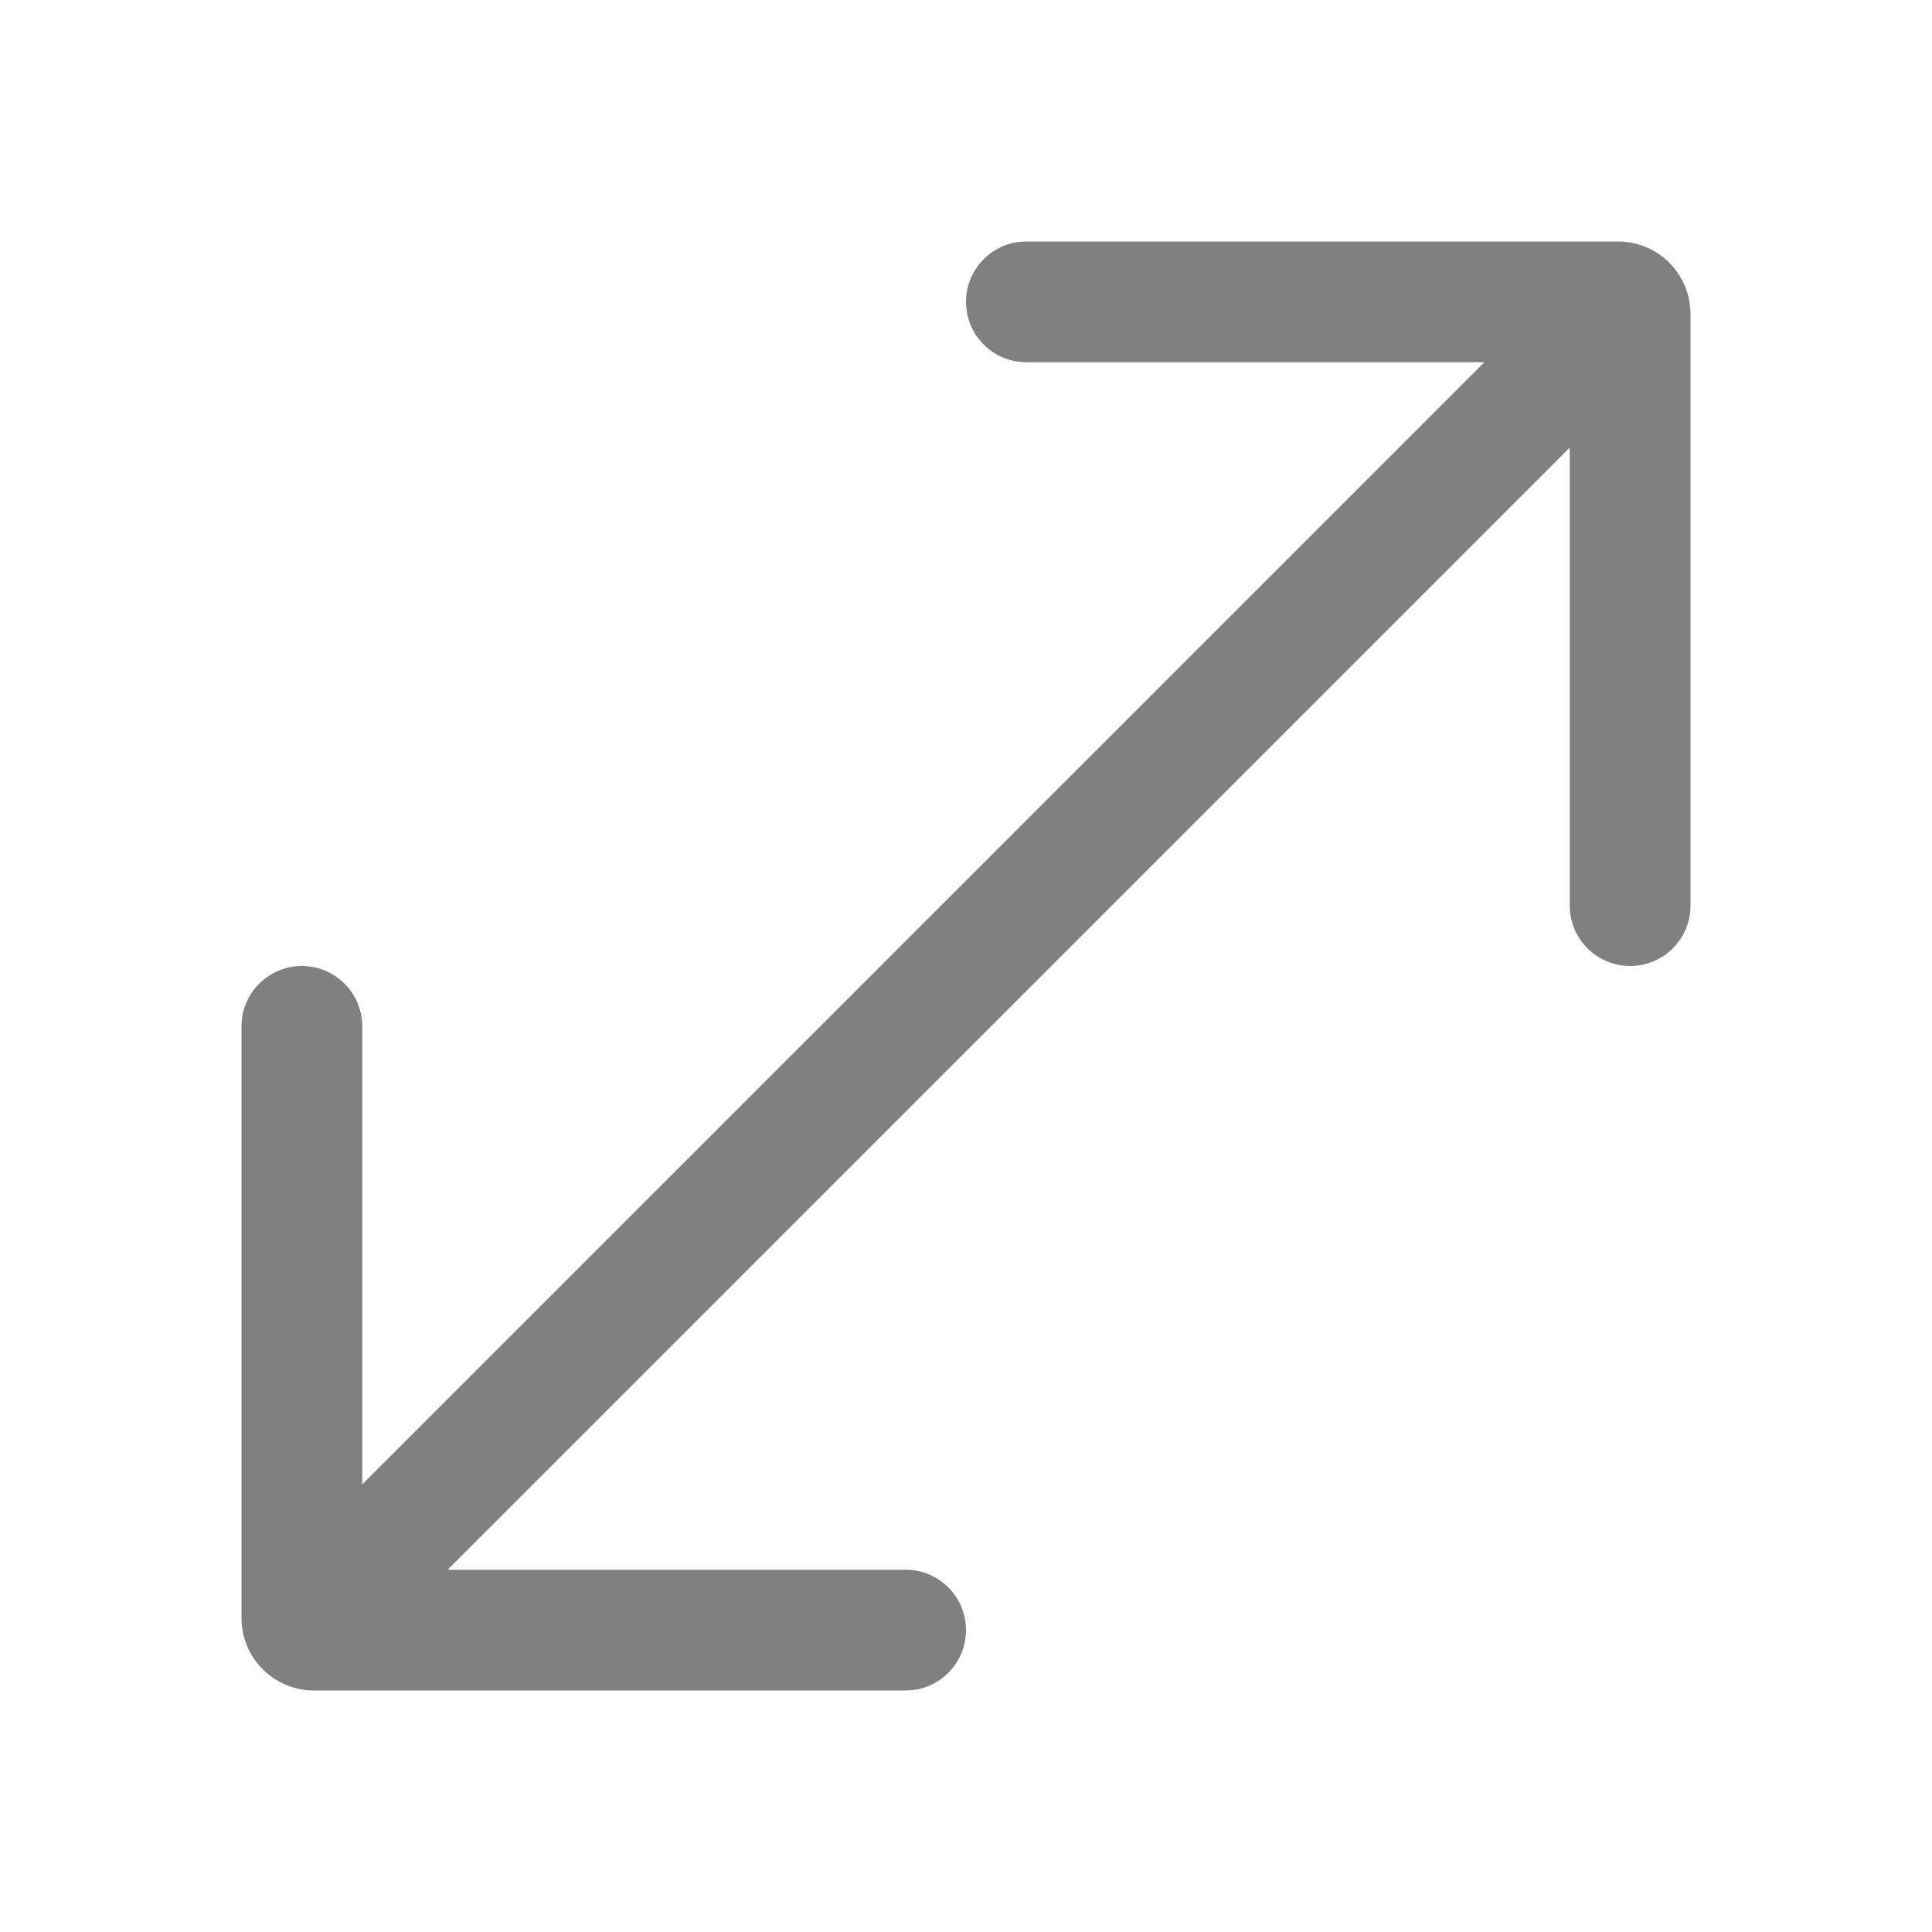 <svg width="16" height="16" viewBox="0 0 16 16" fill="none" xmlns="http://www.w3.org/2000/svg">
<path d="M8.5 2C8.224 2 8 2.224 8 2.5C8 2.776 8.224 3 8.5 3H12.293L3 12.293V8.5C3 8.224 2.776 8 2.5 8C2.224 8 2 8.224 2 8.5V13.4C2 13.731 2.269 14 2.6 14H7.5C7.776 14 8 13.776 8 13.5C8 13.224 7.776 13 7.5 13H3.707L13 3.707V7.5C13 7.776 13.224 8 13.5 8C13.776 8 14 7.776 14 7.5V2.6C14 2.269 13.731 2 13.4 2H8.5Z" fill="#808080"/>
</svg>
